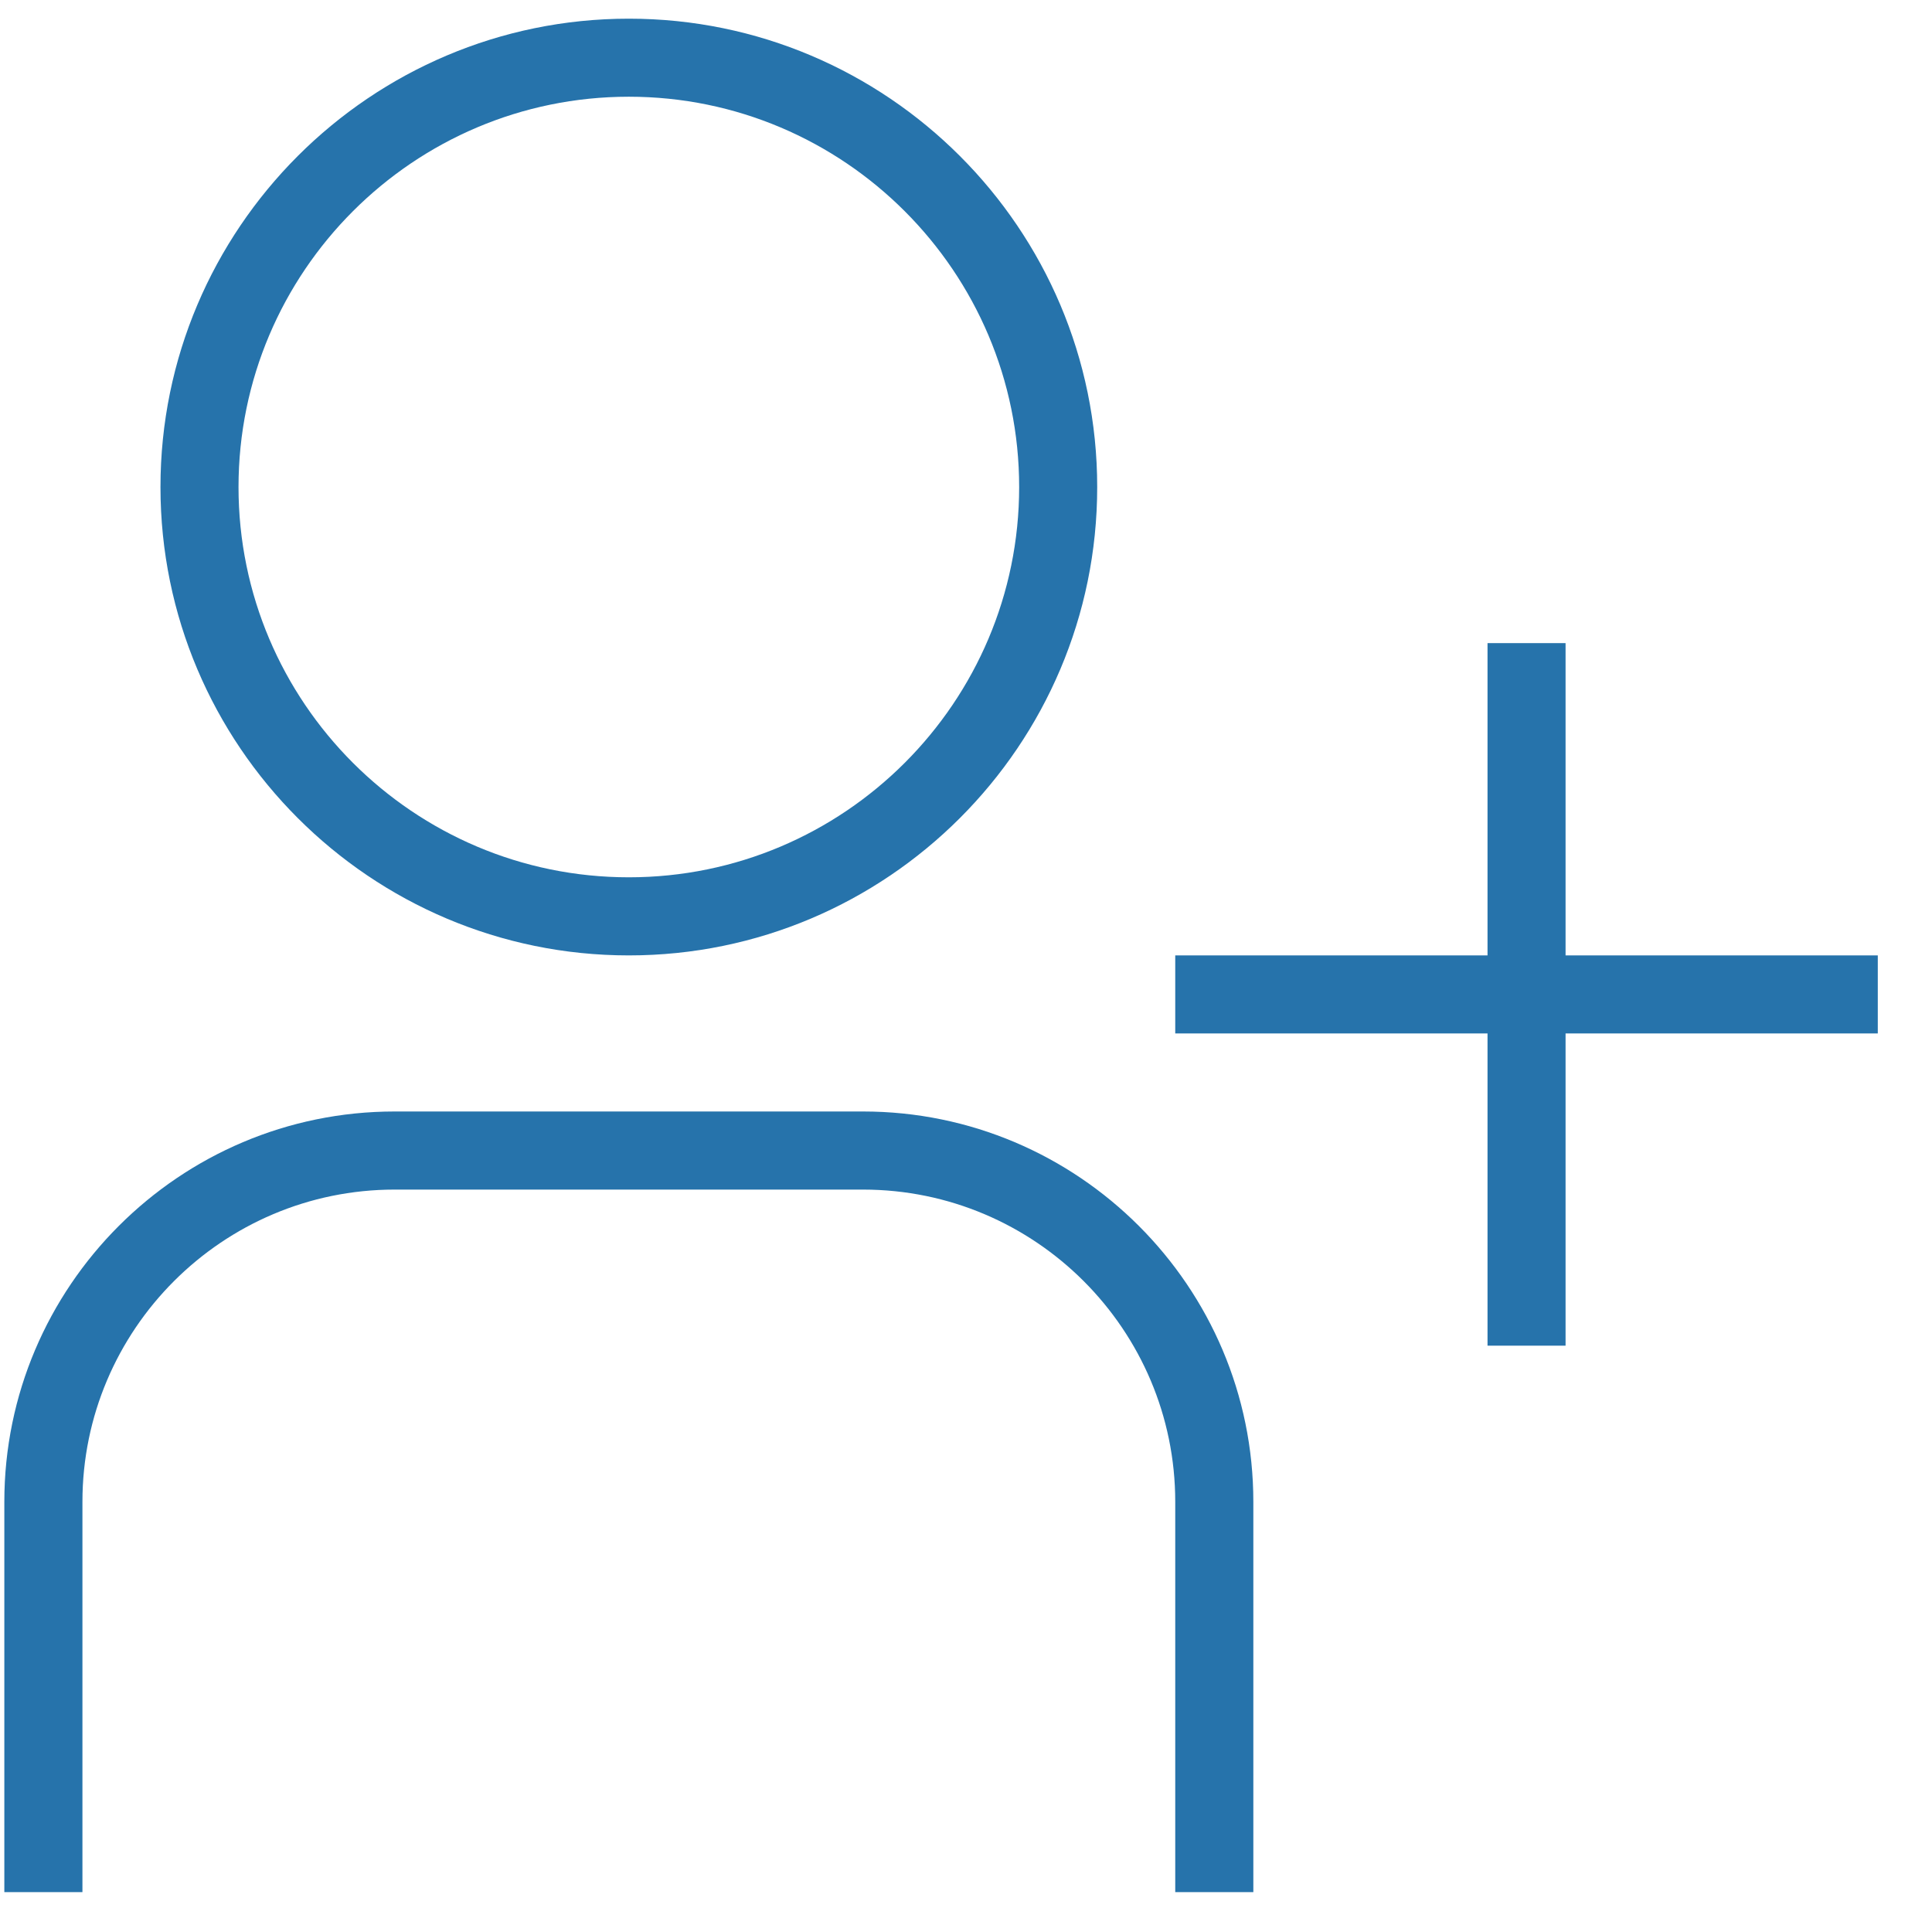 <svg width="33" height="33" viewBox="0 0 33 33" fill="none" xmlns="http://www.w3.org/2000/svg">
<path d="M10.741 16.319C15.153 16.319 18.741 12.731 18.741 8.319C18.741 3.907 15.153 0.319 10.741 0.319C6.329 0.319 2.741 3.907 2.741 8.319C2.741 12.731 6.329 16.319 10.741 16.319ZM10.741 1.652C14.417 1.652 17.408 4.643 17.408 8.319C17.408 11.995 14.417 14.985 10.741 14.985C7.065 14.985 4.074 11.995 4.074 8.319C4.074 4.643 7.065 1.652 10.741 1.652ZM21.408 25.652V32.319H20.074V25.652C20.074 22.711 17.682 20.319 14.741 20.319H6.741C3.8 20.319 1.408 22.711 1.408 25.652V32.319H0.074V25.652C0.074 21.976 3.065 18.985 6.741 18.985H14.741C18.417 18.985 21.408 21.976 21.408 25.652Z" fill="#2673AB"/>
<path d="M32.074 17.652V16.319H20.074V17.652H32.074Z" fill="#2673AB"/>
<path d="M25.408 22.985H26.741V10.985H25.408V22.985Z" fill="#2673AB"/>
</svg>
